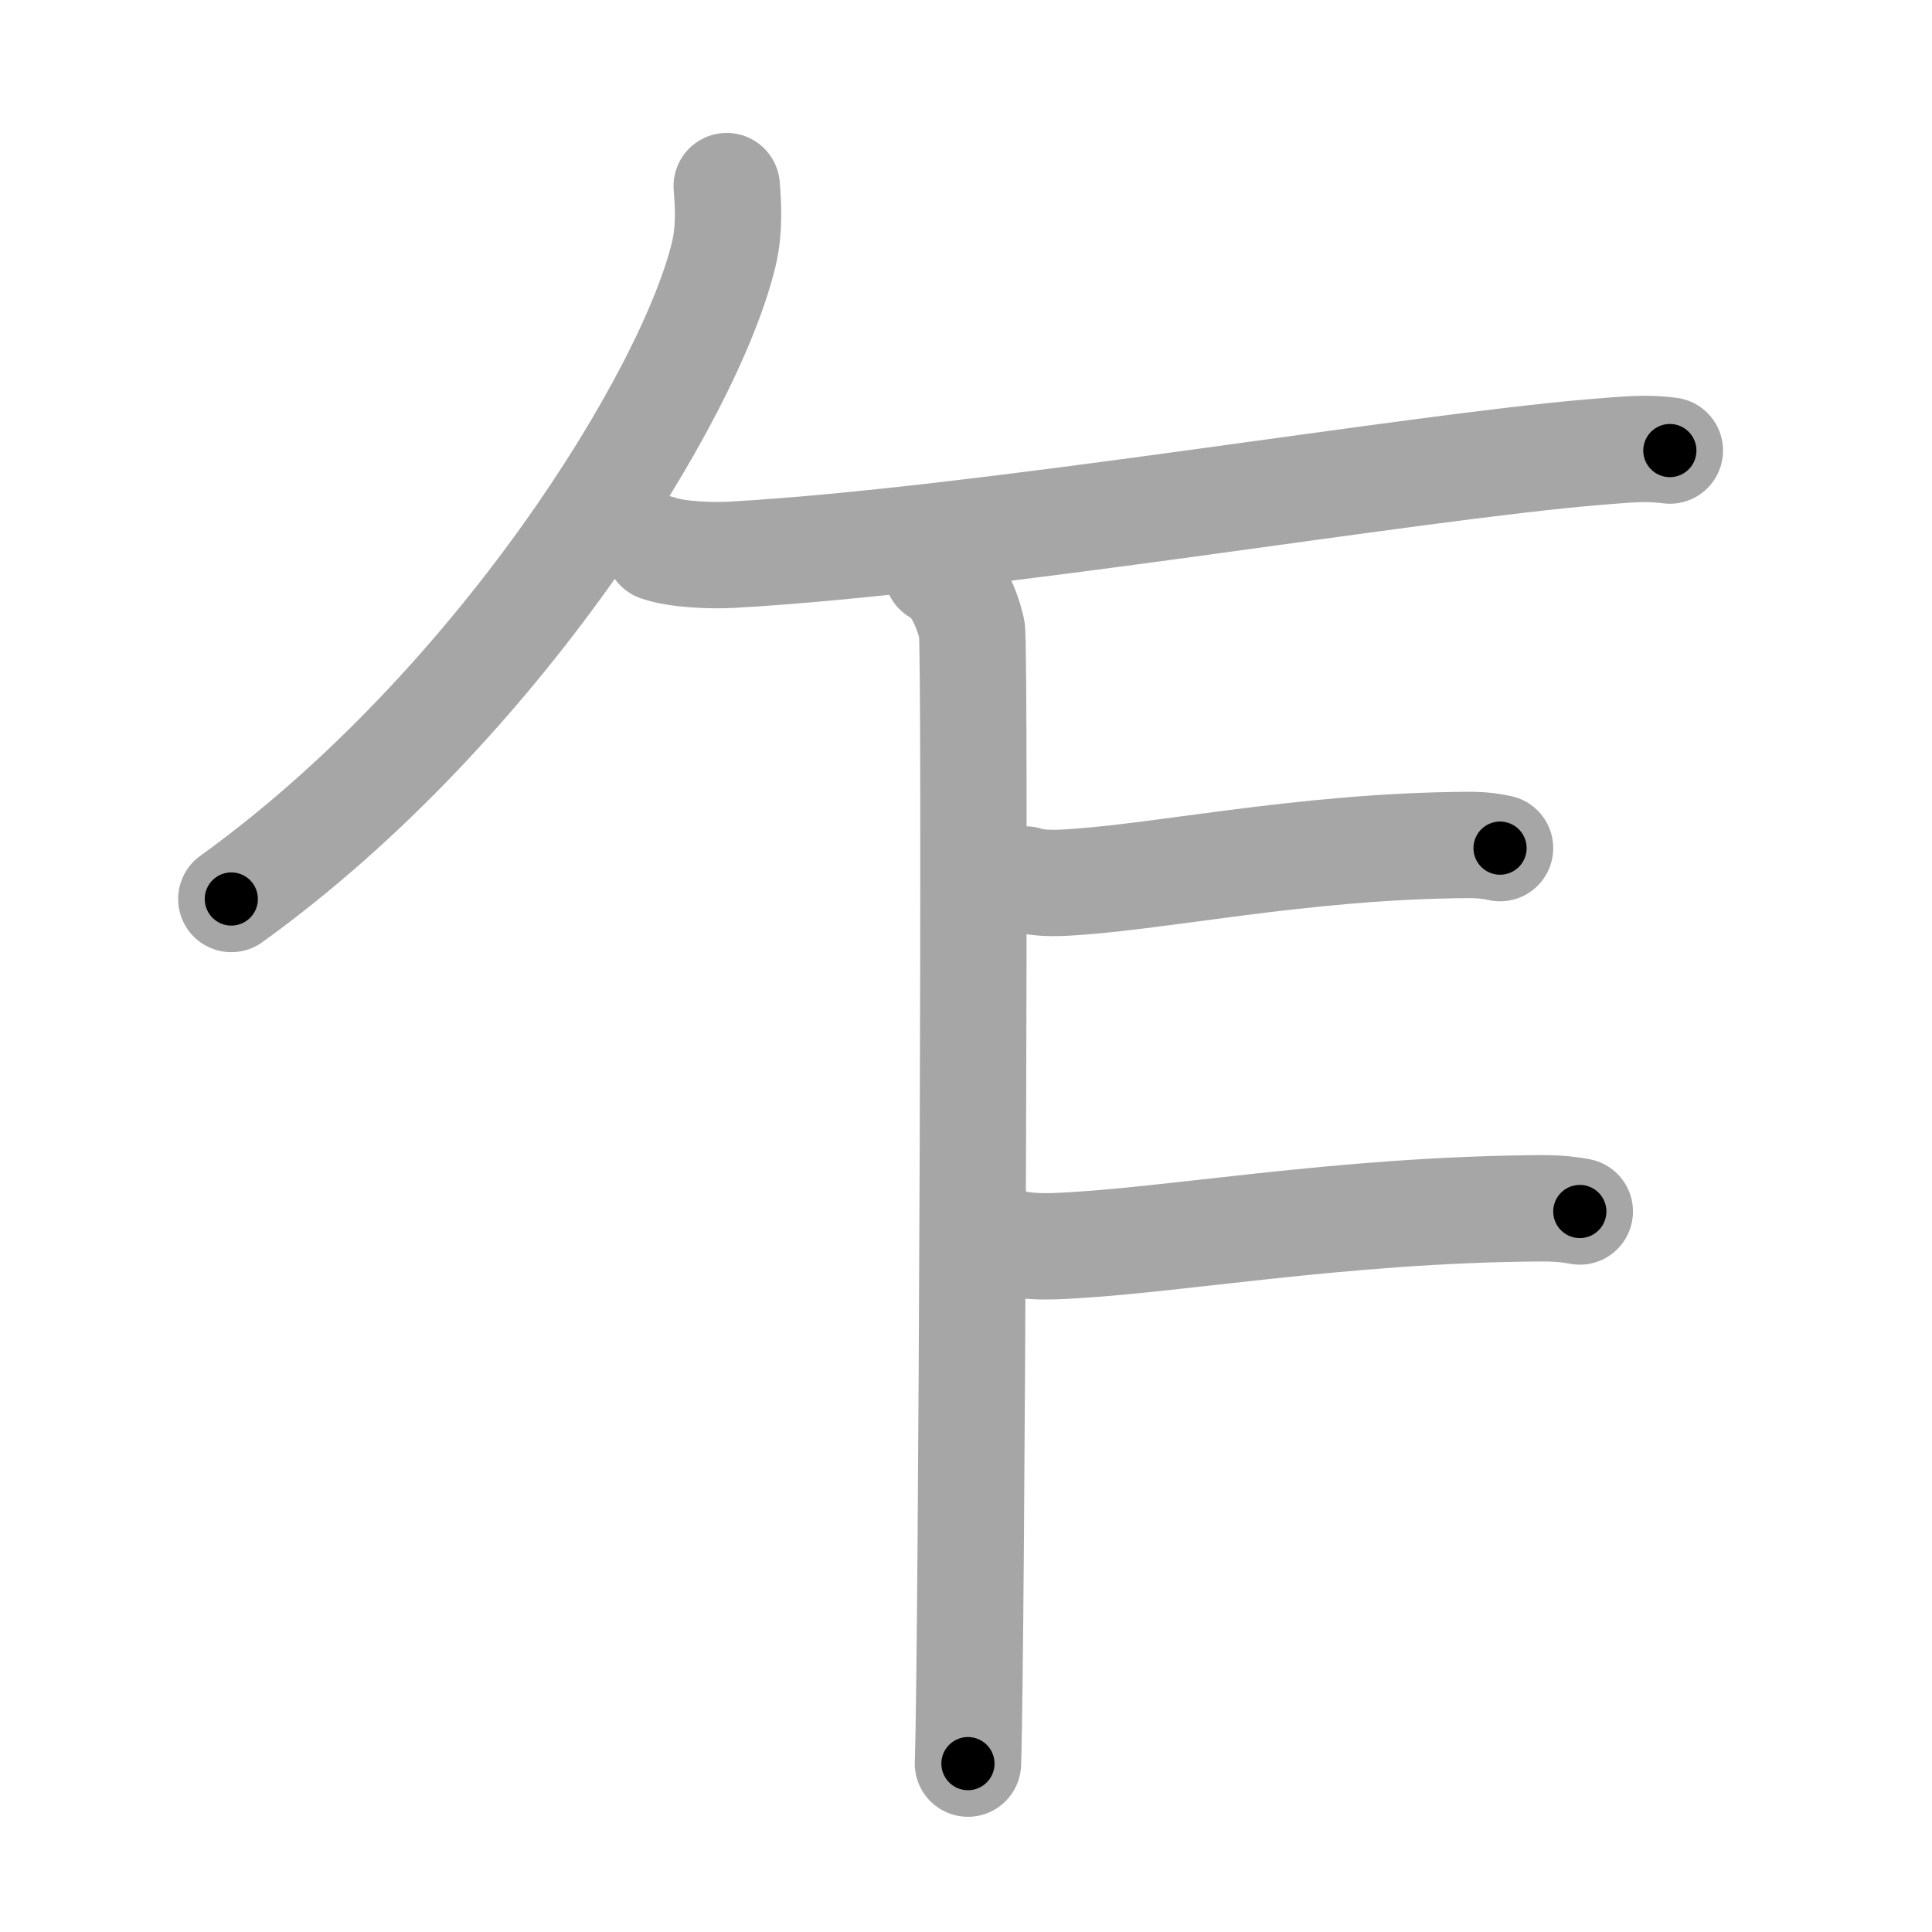 <svg xmlns="http://www.w3.org/2000/svg" viewBox="0 0 109 109" id="4e4d"><g fill="none" stroke="#a6a6a6" stroke-width="6" stroke-linecap="round" stroke-linejoin="round"><g><g><path d="M41,10.5c0.08,0.95,0.17,2.45-0.16,3.81c-1.9,8.02-12.83,25.63-27.79,36.41" /></g><path d="M37.13,30.92c1.08,0.38,3.05,0.44,4.14,0.38c14.23-0.8,38.16-4.92,48.75-5.8c1.98-0.16,2.86-0.25,4.19-0.08" /><path d="M52.87,32.25c1.09,0.5,1.74,2.25,1.96,3.25c0.22,1,0,57.75-0.22,64" /><path d="M57.88,49.62c0.5,0.19,1.41,0.21,1.92,0.19c5.2-0.21,13.51-2.09,23.08-2.14c0.83,0,1.33,0.09,1.75,0.18" /><path d="M57.13,70.12c0.6,0.19,1.69,0.21,2.29,0.19c6.22-0.21,16.16-2.09,27.62-2.14c1,0,1.59,0.09,2.09,0.18" /></g></g><g fill="none" stroke="#000" stroke-width="3" stroke-linecap="round" stroke-linejoin="round"><path d="M41,10.5c0.08,0.95,0.17,2.45-0.16,3.81c-1.9,8.02-12.83,25.63-27.79,36.41" stroke-dasharray="50.323" stroke-dashoffset="50.323"><animate attributeName="stroke-dashoffset" values="50.323;50.323;0" dur="0.503s" fill="freeze" begin="0s;4e4d.click" /></path><path d="M37.13,30.92c1.08,0.38,3.05,0.44,4.14,0.38c14.23-0.8,38.16-4.92,48.75-5.8c1.98-0.16,2.86-0.25,4.19-0.08" stroke-dasharray="57.482" stroke-dashoffset="57.482"><animate attributeName="stroke-dashoffset" values="57.482" fill="freeze" begin="4e4d.click" /><animate attributeName="stroke-dashoffset" values="57.482;57.482;0" keyTimes="0;0.467;1" dur="1.078s" fill="freeze" begin="0s;4e4d.click" /></path><path d="M52.87,32.25c1.09,0.5,1.74,2.25,1.96,3.25c0.22,1,0,57.75-0.22,64" stroke-dasharray="67.912" stroke-dashoffset="67.912"><animate attributeName="stroke-dashoffset" values="67.912" fill="freeze" begin="4e4d.click" /><animate attributeName="stroke-dashoffset" values="67.912;67.912;0" keyTimes="0;0.678;1" dur="1.589s" fill="freeze" begin="0s;4e4d.click" /></path><path d="M57.88,49.62c0.5,0.19,1.41,0.21,1.92,0.19c5.2-0.21,13.51-2.09,23.08-2.14c0.83,0,1.33,0.09,1.75,0.18" stroke-dasharray="26.898" stroke-dashoffset="26.898"><animate attributeName="stroke-dashoffset" values="26.898" fill="freeze" begin="4e4d.click" /><animate attributeName="stroke-dashoffset" values="26.898;26.898;0" keyTimes="0;0.855;1" dur="1.858s" fill="freeze" begin="0s;4e4d.click" /></path><path d="M57.13,70.12c0.6,0.19,1.69,0.21,2.29,0.19c6.22-0.21,16.16-2.09,27.62-2.14c1,0,1.59,0.09,2.09,0.18" stroke-dasharray="32.124" stroke-dashoffset="32.124"><animate attributeName="stroke-dashoffset" values="32.124" fill="freeze" begin="4e4d.click" /><animate attributeName="stroke-dashoffset" values="32.124;32.124;0" keyTimes="0;0.853;1" dur="2.179s" fill="freeze" begin="0s;4e4d.click" /></path></g></svg>